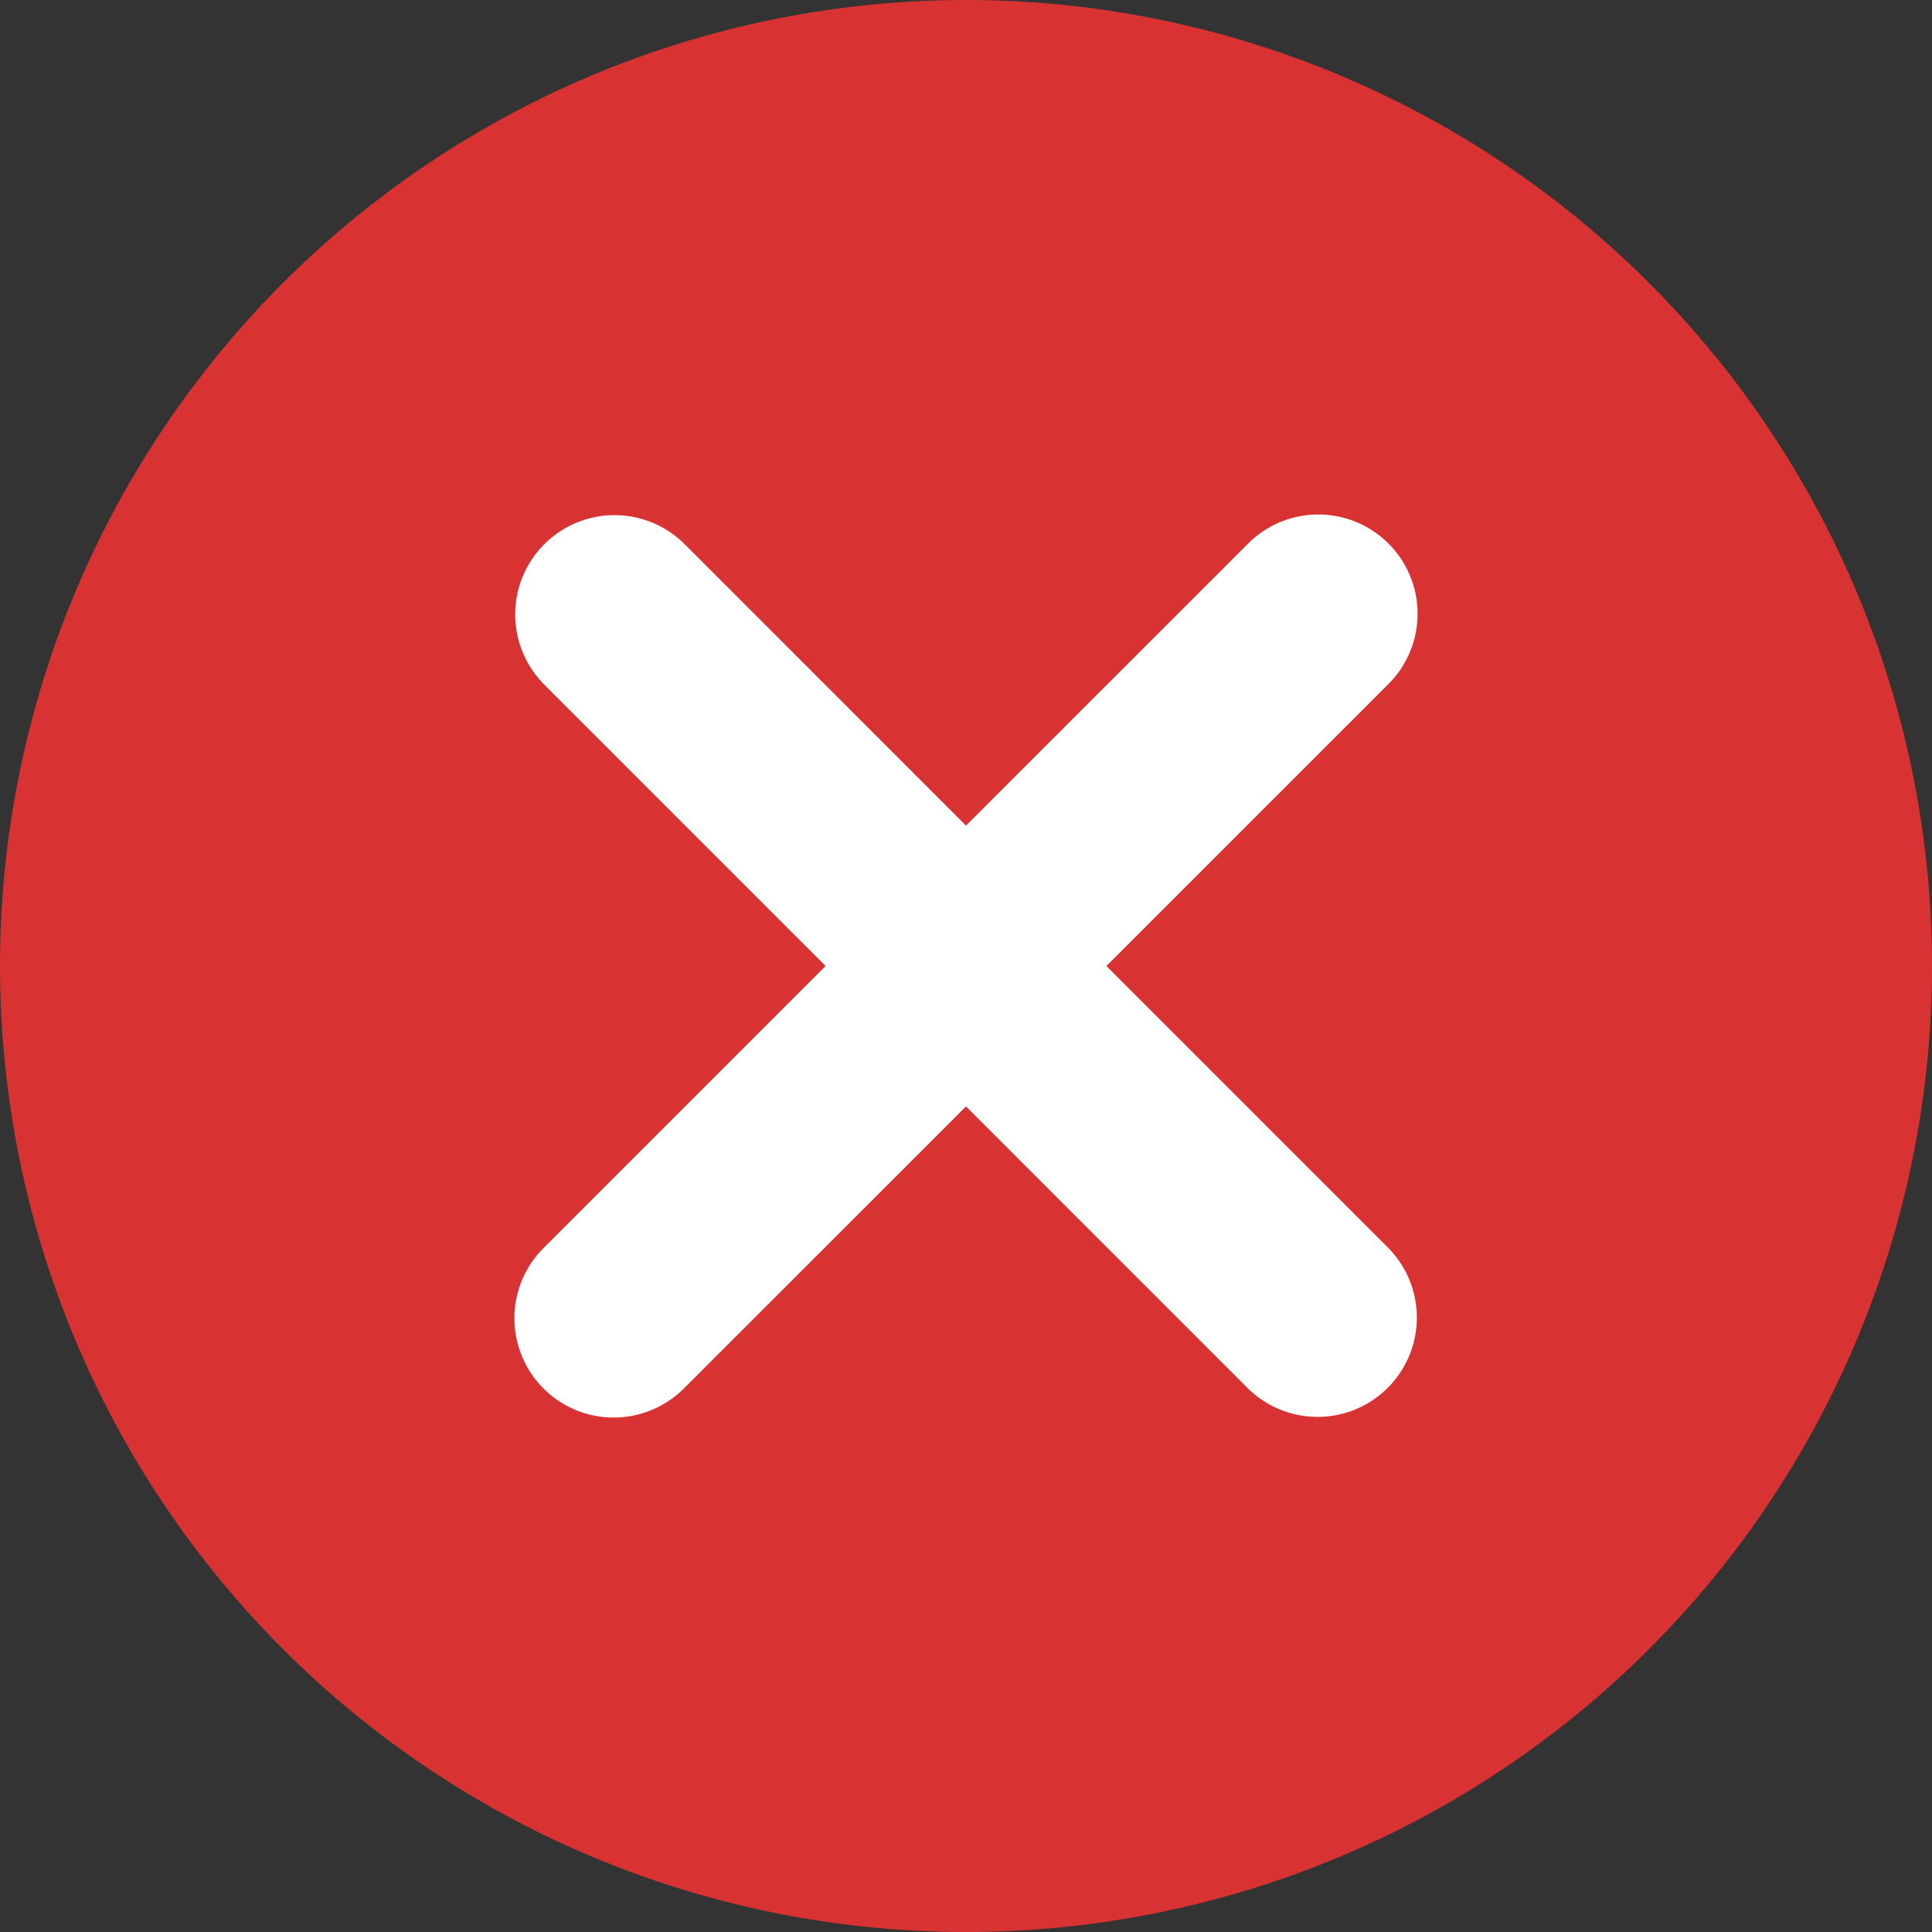 <svg xmlns="http://www.w3.org/2000/svg" width="45.238" height="45.238" viewBox="0 0 45.238 45.238">
  <rect x="0" y="0" width="45.238" height="45.238" fill="#333333" stroke="none"/>
  <g id="Group_2855" data-name="Group 2855" transform="translate(-643 -276)">
    <g id="Group_2354" data-name="Group 2354" transform="translate(643 276)">
      <path id="Path_336" data-name="Path 336" d="M22.619,0A22.619,22.619,0,1,1,0,22.619,22.619,22.619,0,0,1,22.619,0Z" fill="#d93232"/>
    </g>
    <path id="close-30" d="M123.445,121.574l7.313-7.311a1.324,1.324,0,1,0-1.873-1.873l-7.313,7.311-7.311-7.313a1.325,1.325,0,0,0-1.874,1.873l7.312,7.313-7.313,7.312a1.324,1.324,0,1,0,1.873,1.873l7.313-7.311,7.312,7.313a1.325,1.325,0,0,0,1.874-1.873Z" transform="translate(544.047 177.045)" fill="#fff" stroke="#fff" stroke-width="2"/>
  </g>
</svg>
